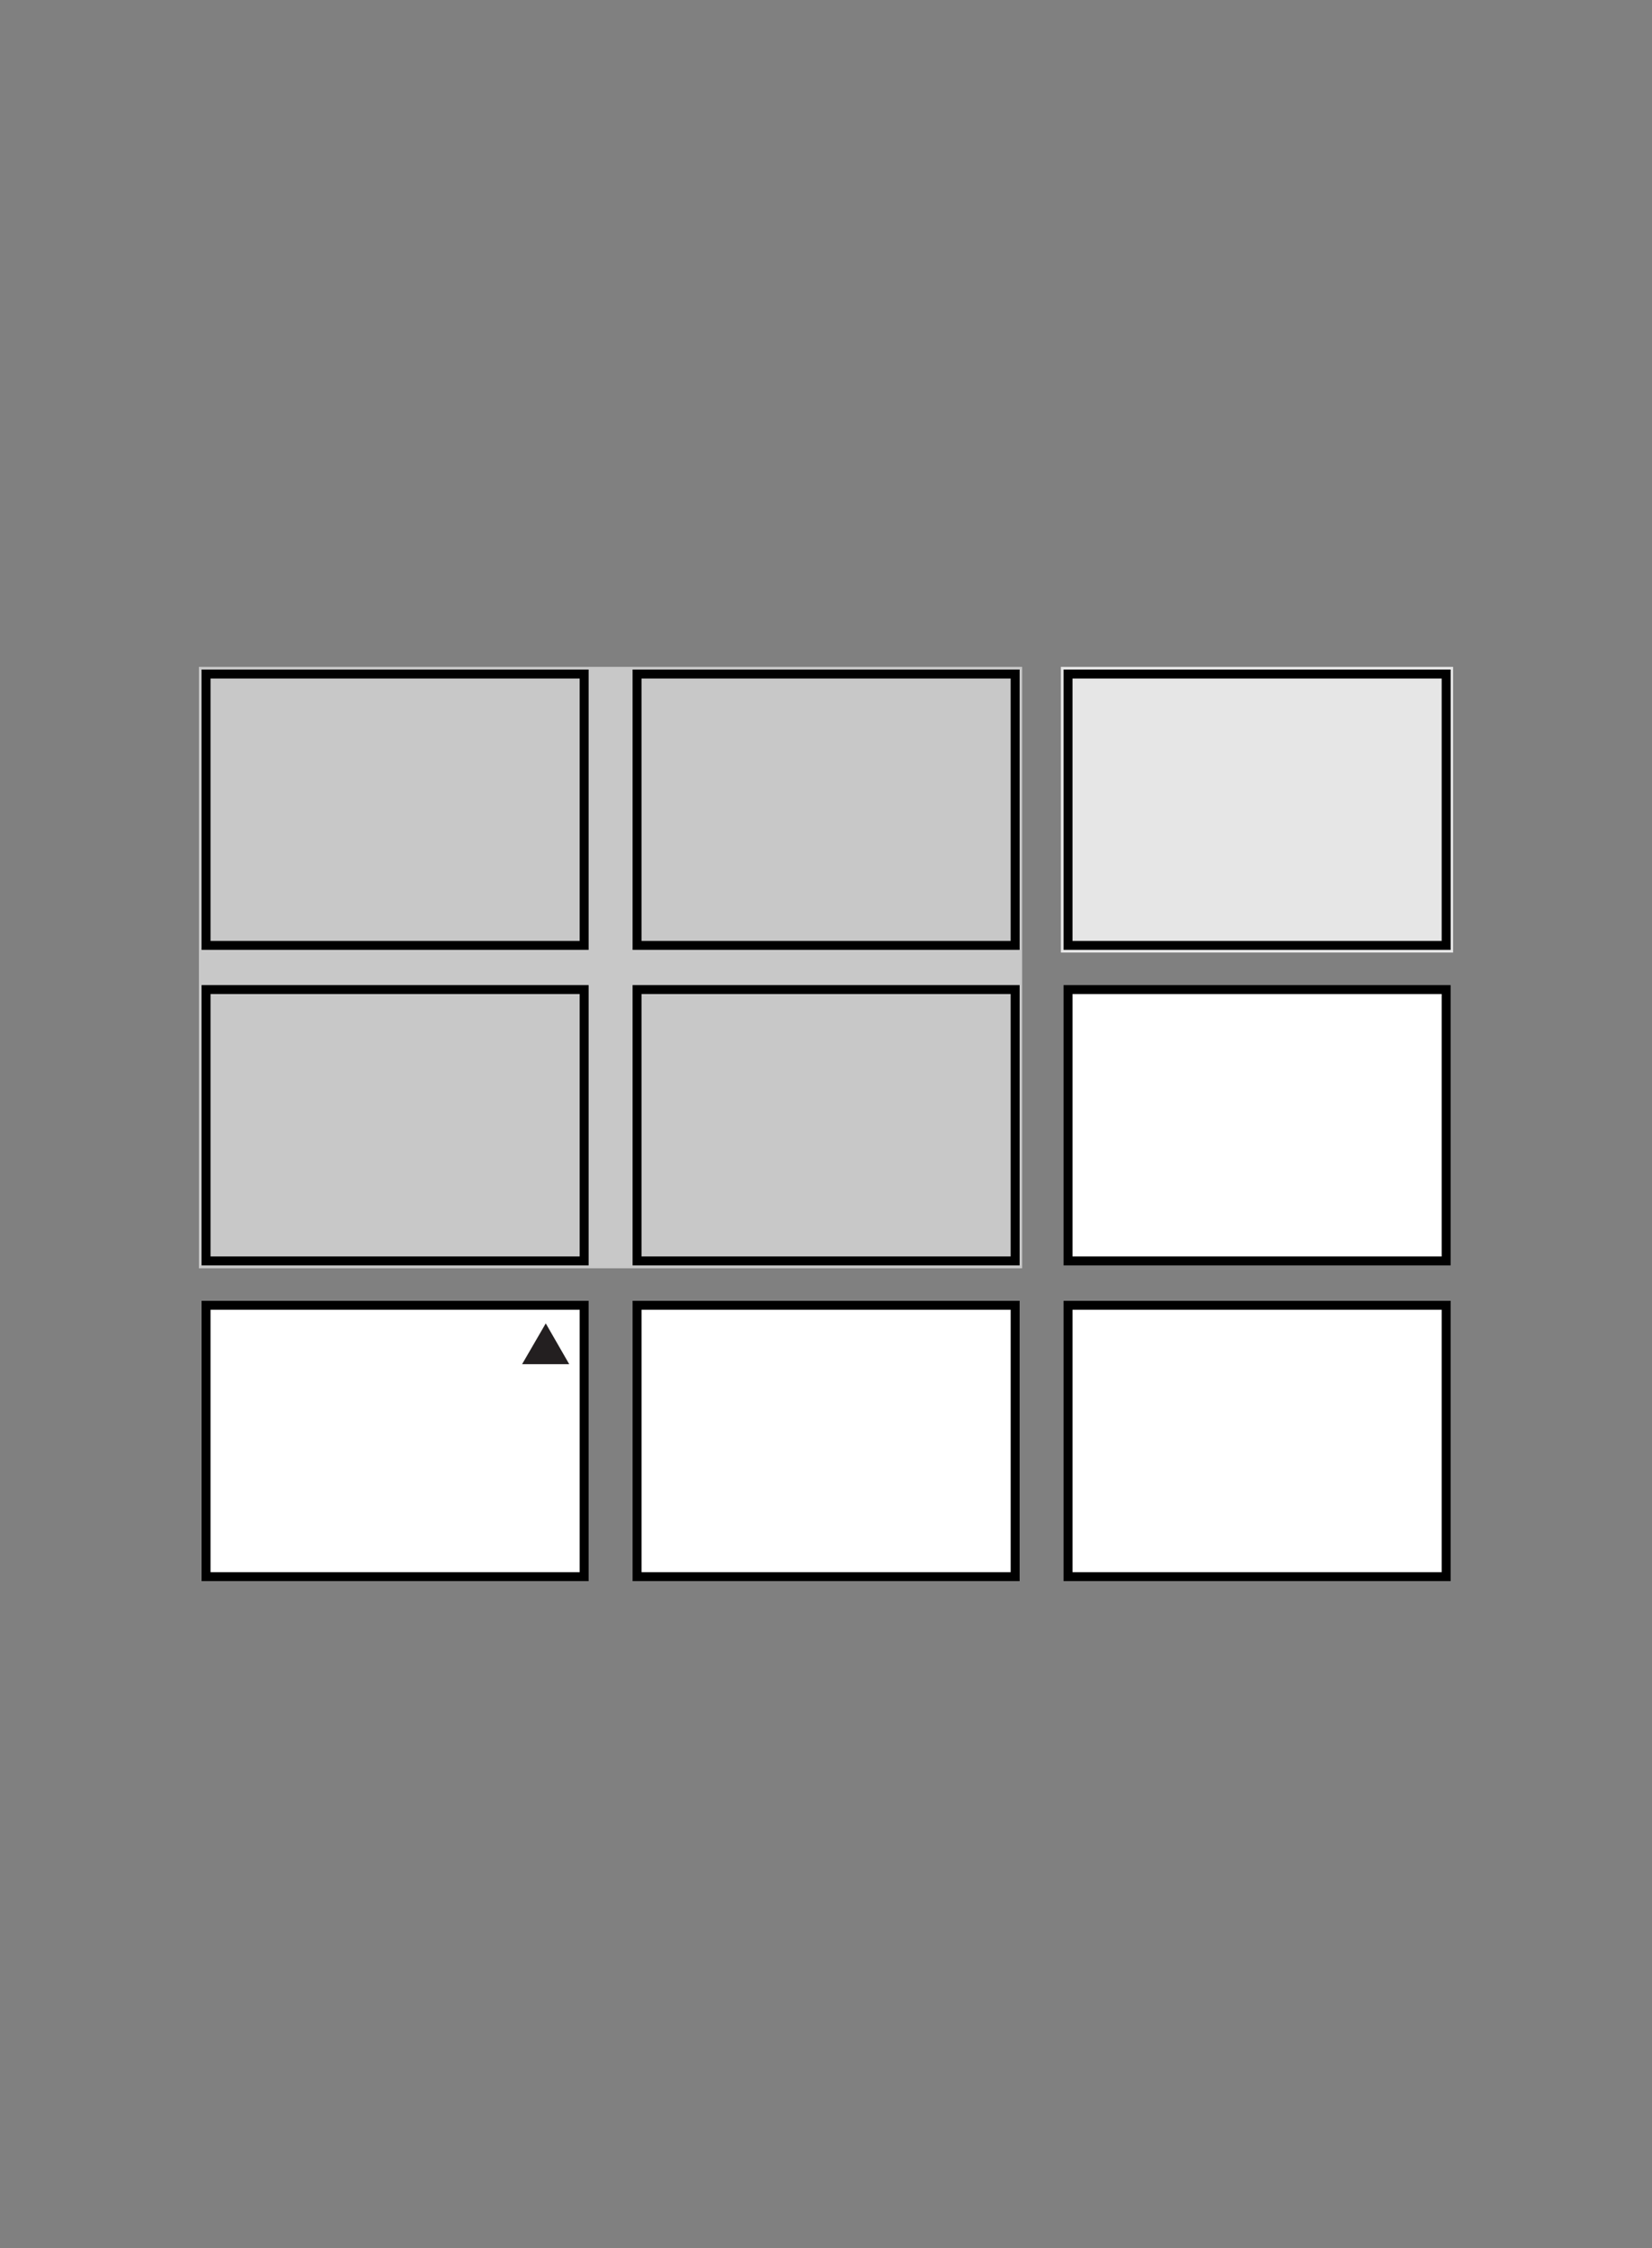 <svg viewBox="0 0 83.06 113" xmlns="http://www.w3.org/2000/svg" xmlns:xlink="http://www.w3.org/1999/xlink"><rect x="0" y="0" width="83.06" height="113" fill="#808080" stroke="none"/><clipPath id="a"><path d="m10 33.52h63.06v45.96h-63.06z"/></clipPath><path d="m53.34 33.52h19.72v14.36h-19.72z" fill="#e6e6e6"/><path d="m10 33.52h41.39v30.23h-41.39z" fill="#c8c8c8"/><g clip-path="url(#a)"><path d="m10.36 49.74h19.01v13.64h-19.01z" fill="none" stroke="#000" stroke-width=".45"/></g><path d="m53.7 49.74h19.01v13.64h-19.01z" fill="#fff"/><g fill="none" stroke="#000" stroke-width=".45"><path d="m53.7 49.74h19.01v13.64h-19.01z"/><path d="m32.03 49.74h19.01v13.64h-19.01z"/><g clip-path="url(#a)"><path d="m10.36 33.88h19.01v13.64h-19.01z"/><path d="m53.7 33.88h19.01v13.64h-19.01z"/><path d="m32.03 33.88h19.01v13.64h-19.01z"/></g></g><path d="m10.36 65.61h19v13.64h-19z" fill="#fff"/><g clip-path="url(#a)"><path d="m10.36 65.61h19.01v13.64h-19.01z" fill="none" stroke="#000" stroke-width=".45"/></g><path d="m53.7 65.61h19.01v13.64h-19.01z" fill="#fff"/><g clip-path="url(#a)"><path d="m53.7 65.61h19.01v13.64h-19.01z" fill="none" stroke="#000" stroke-width=".45"/></g><path d="m32.03 65.61h19v13.64h-19z" fill="#fff"/><g clip-path="url(#a)"><path d="m32.03 65.61h19.01v13.64h-19.01z" fill="none" stroke="#000" stroke-width=".45"/></g><path d="m28.62 68.57-1.18-2.05-1.19 2.05z" fill="#231f20"/></svg>
